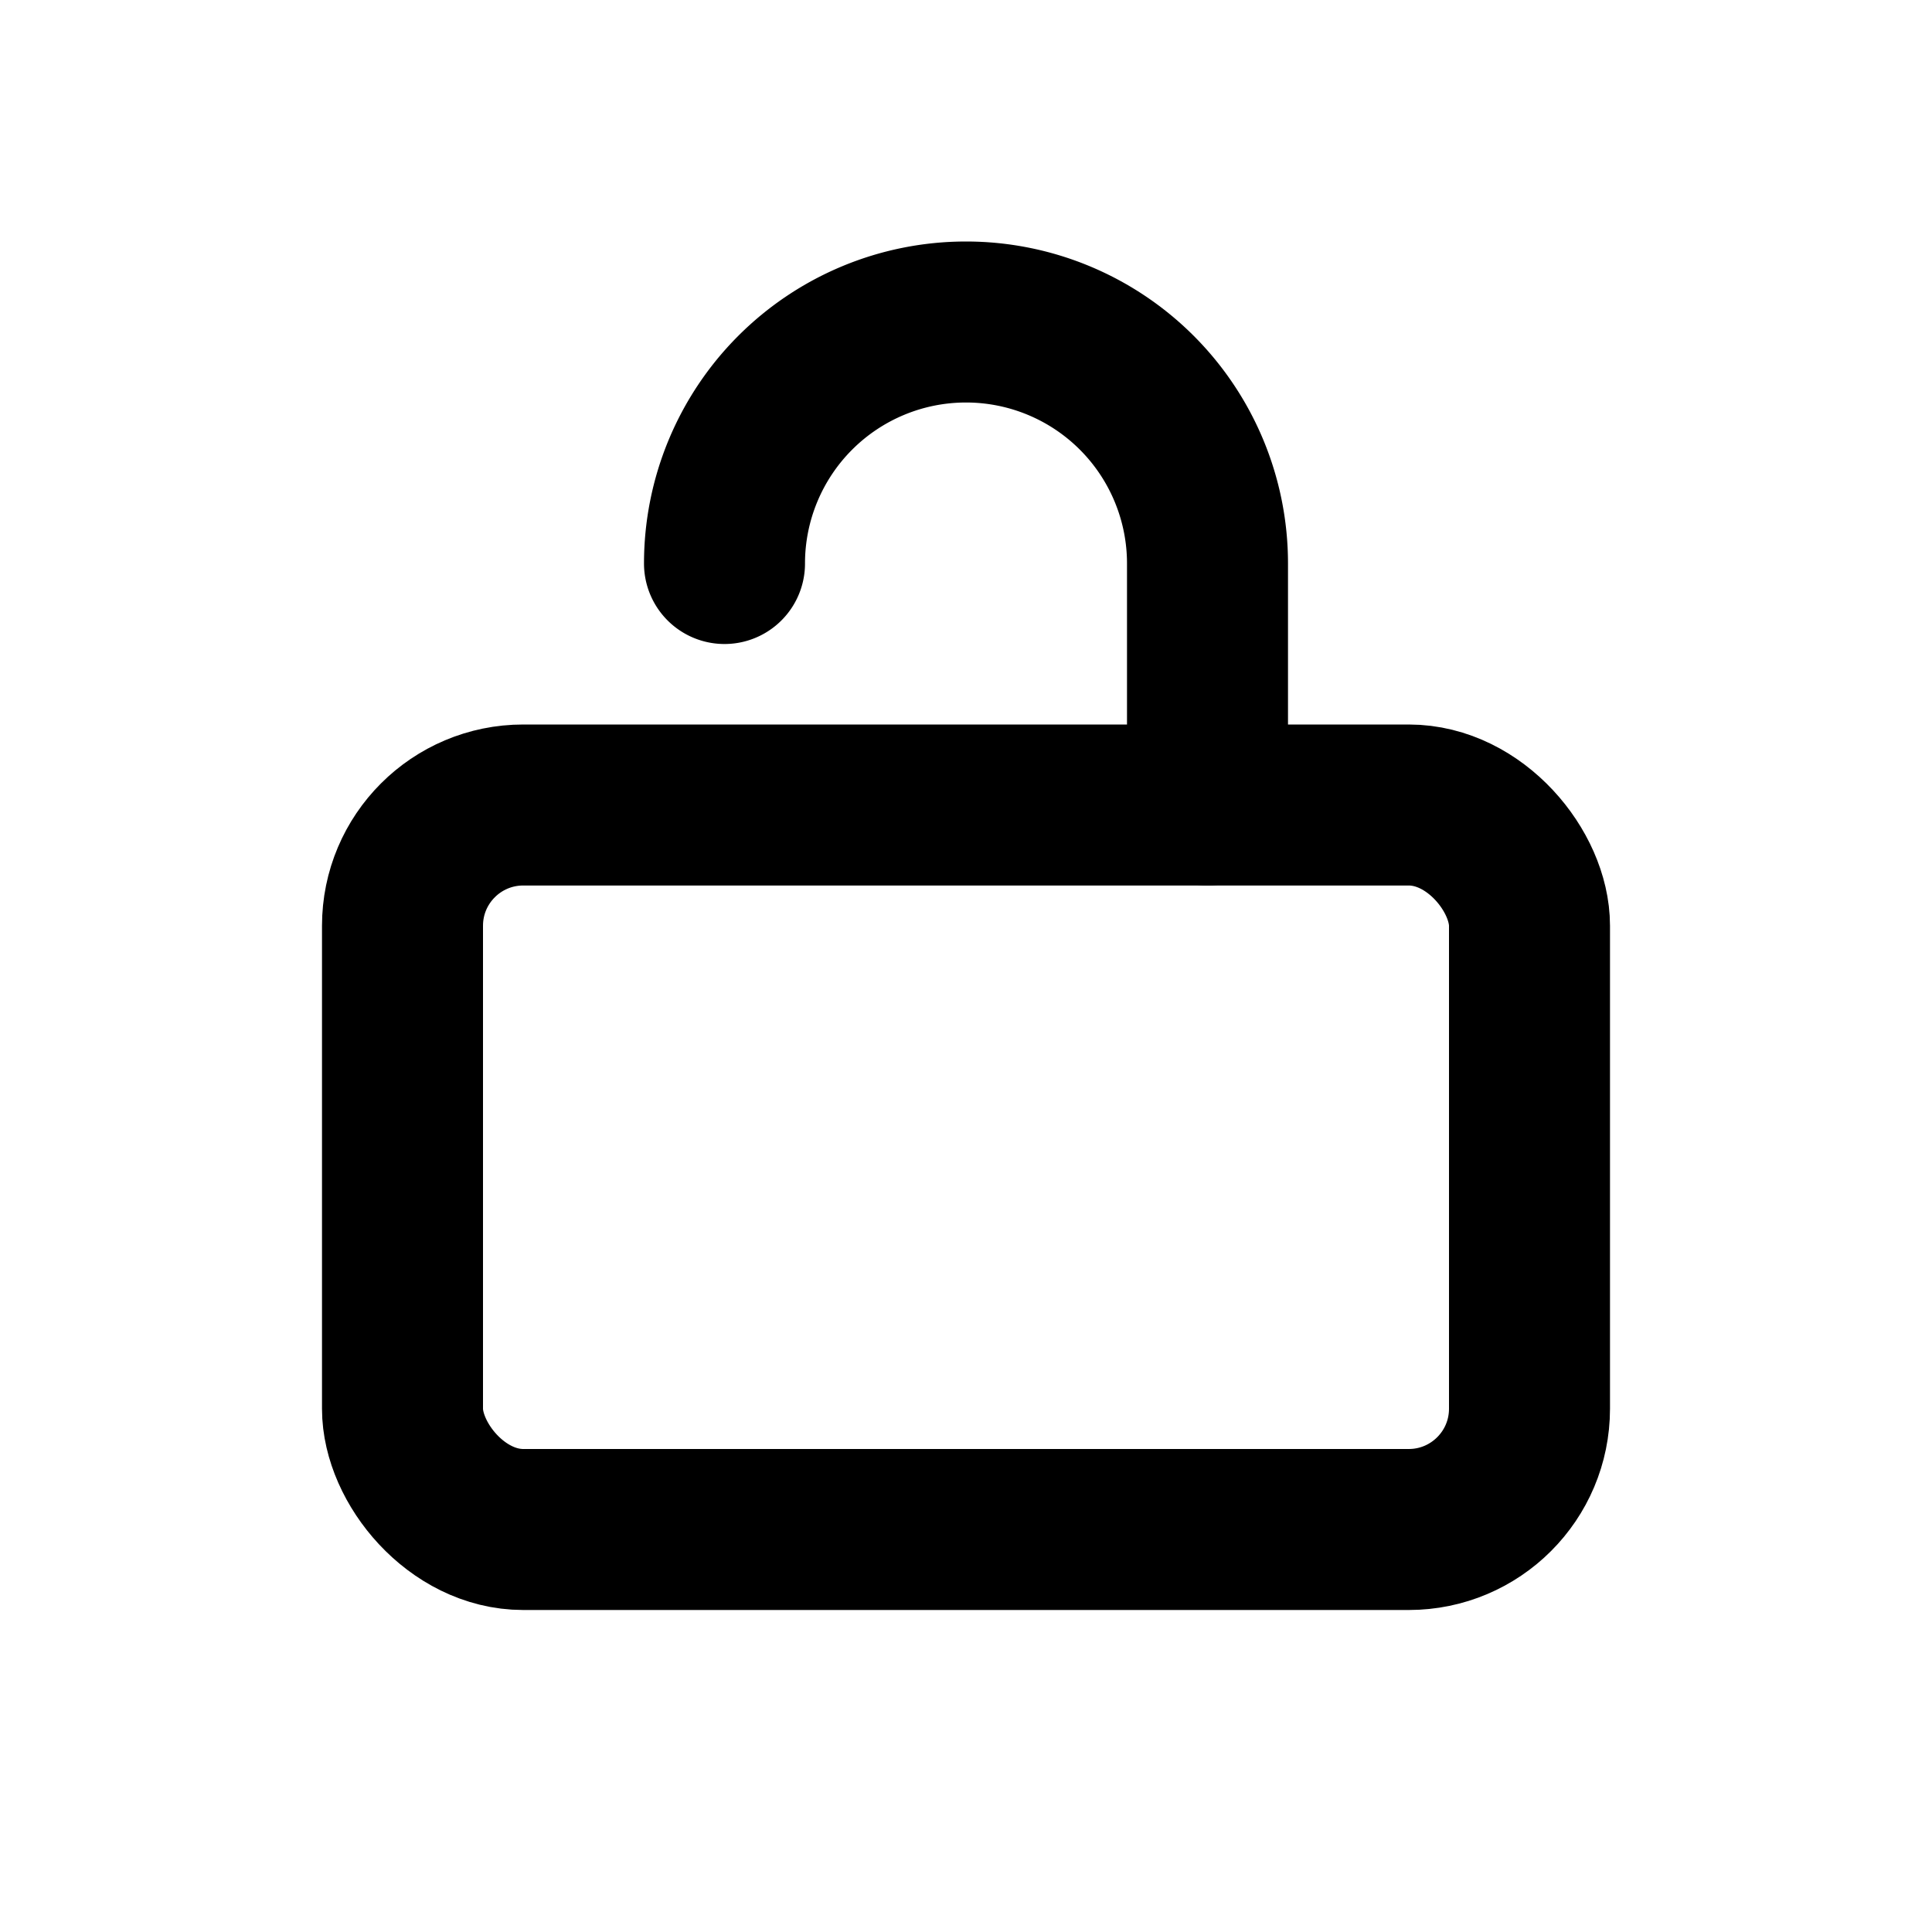 <svg xmlns="http://www.w3.org/2000/svg" width="24" height="24" viewBox="0 0 24 24" fill="none" stroke="currentColor" stroke-width="2" stroke-linecap="round" stroke-linejoin="round"><rect x="5" y="10" width="14" height="9" rx="1.5"/><path d="M15 10V7a3 3 0 0 0-6 0" /></svg>
